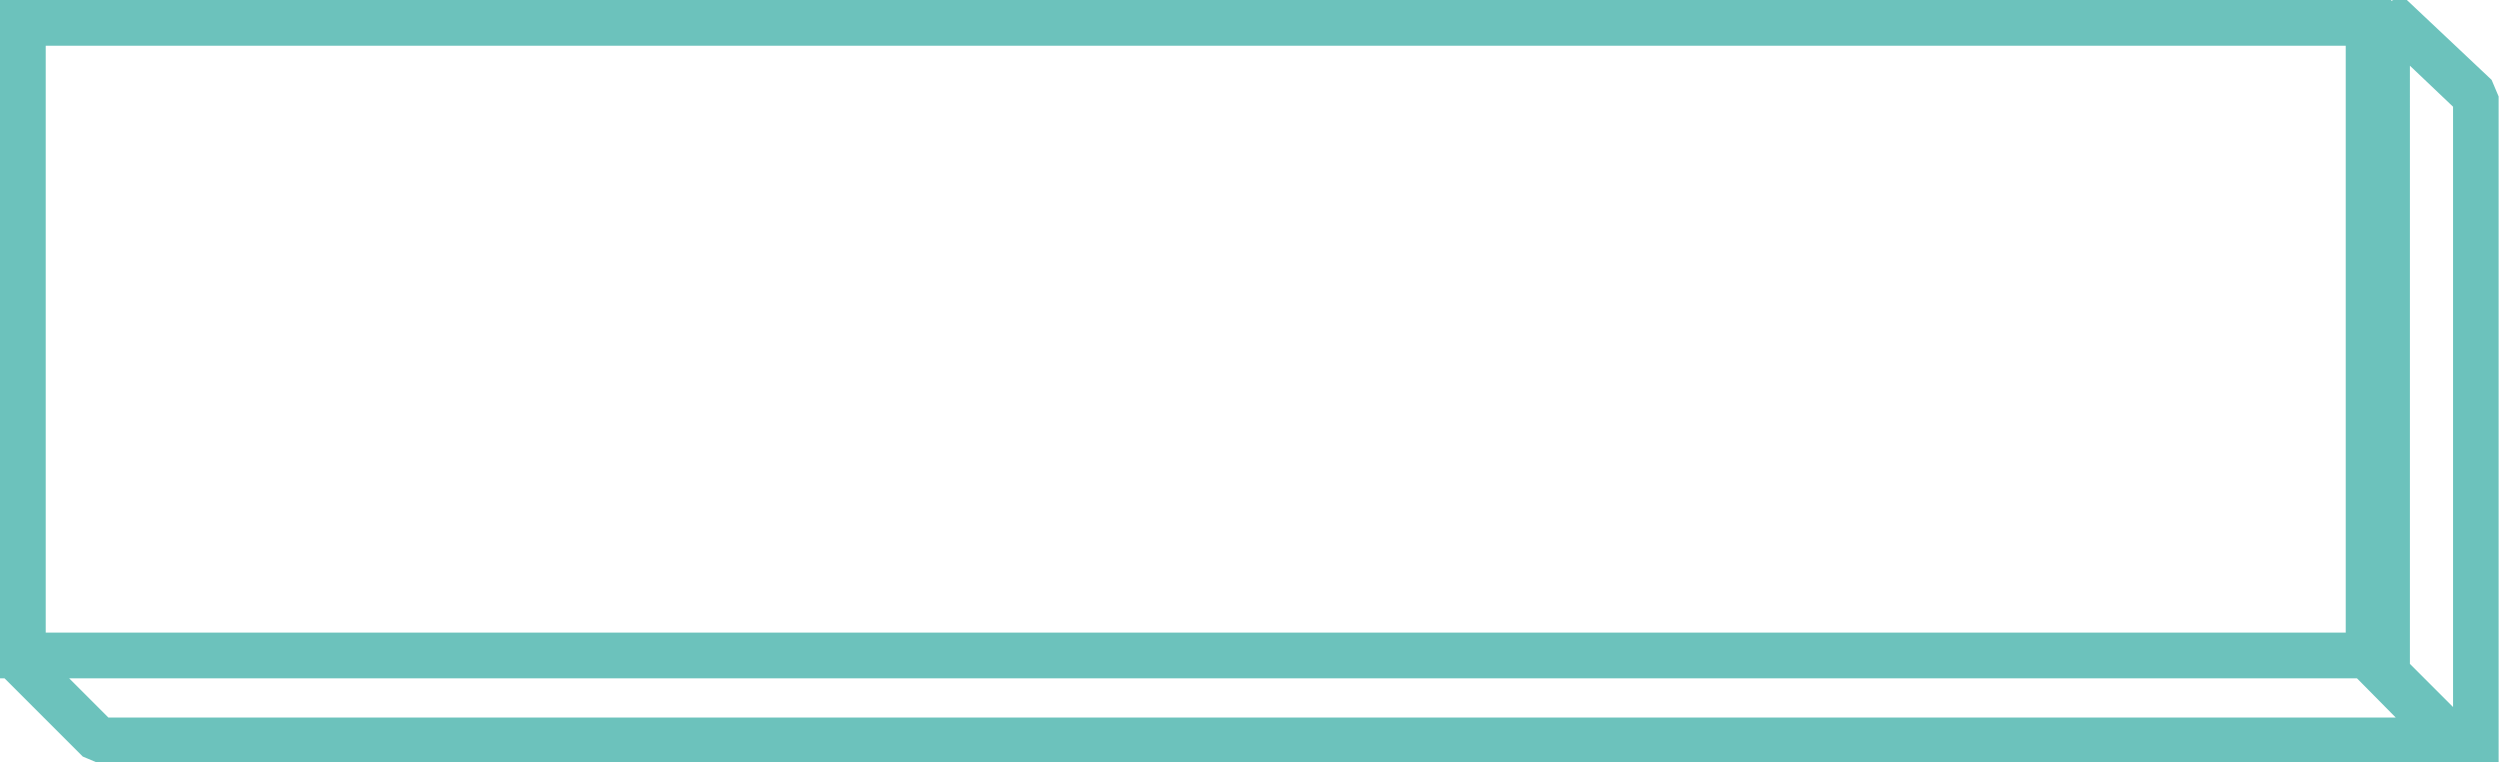 <svg xmlns="http://www.w3.org/2000/svg" viewBox="0 0 164 50"><defs><style>.cls-1{fill:none;}.cls-2{fill:#6cc2bc;}</style></defs><title>Artboard 12_2</title><g id="Слой_2" data-name="Слой 2"><rect class="cls-1" x="3" y="3" width="150.88" height="38.5"/><polygon class="cls-1" points="4.54 44.5 7.11 47.07 157.16 47.07 154.62 44.5 4.54 44.5"/><polygon class="cls-1" points="158.08 43.55 160.92 46.38 160.92 6.98 158.08 4.31 158.08 43.55"/><polygon class="cls-1" points="160.92 6.98 158.08 4.31 158.08 43.55 160.92 46.38 160.92 6.98"/><polygon class="cls-1" points="4.54 44.5 7.11 47.07 157.16 47.07 154.62 44.5 4.54 44.5"/><rect class="cls-1" x="3" y="3" width="150.88" height="38.5"/><path class="cls-2" d="M163.45,5.24,157.89,0H157l-.14.06V0H0V44.5H.3l5.13,5.13.88.37h157.6V6.33ZM3,3H153.88V41.5H3ZM7.11,47.07,4.54,44.5H154.62l2.54,2.57Zm153.81-.69-2.83-2.83V4.31L160.92,7Z"/></g></svg>